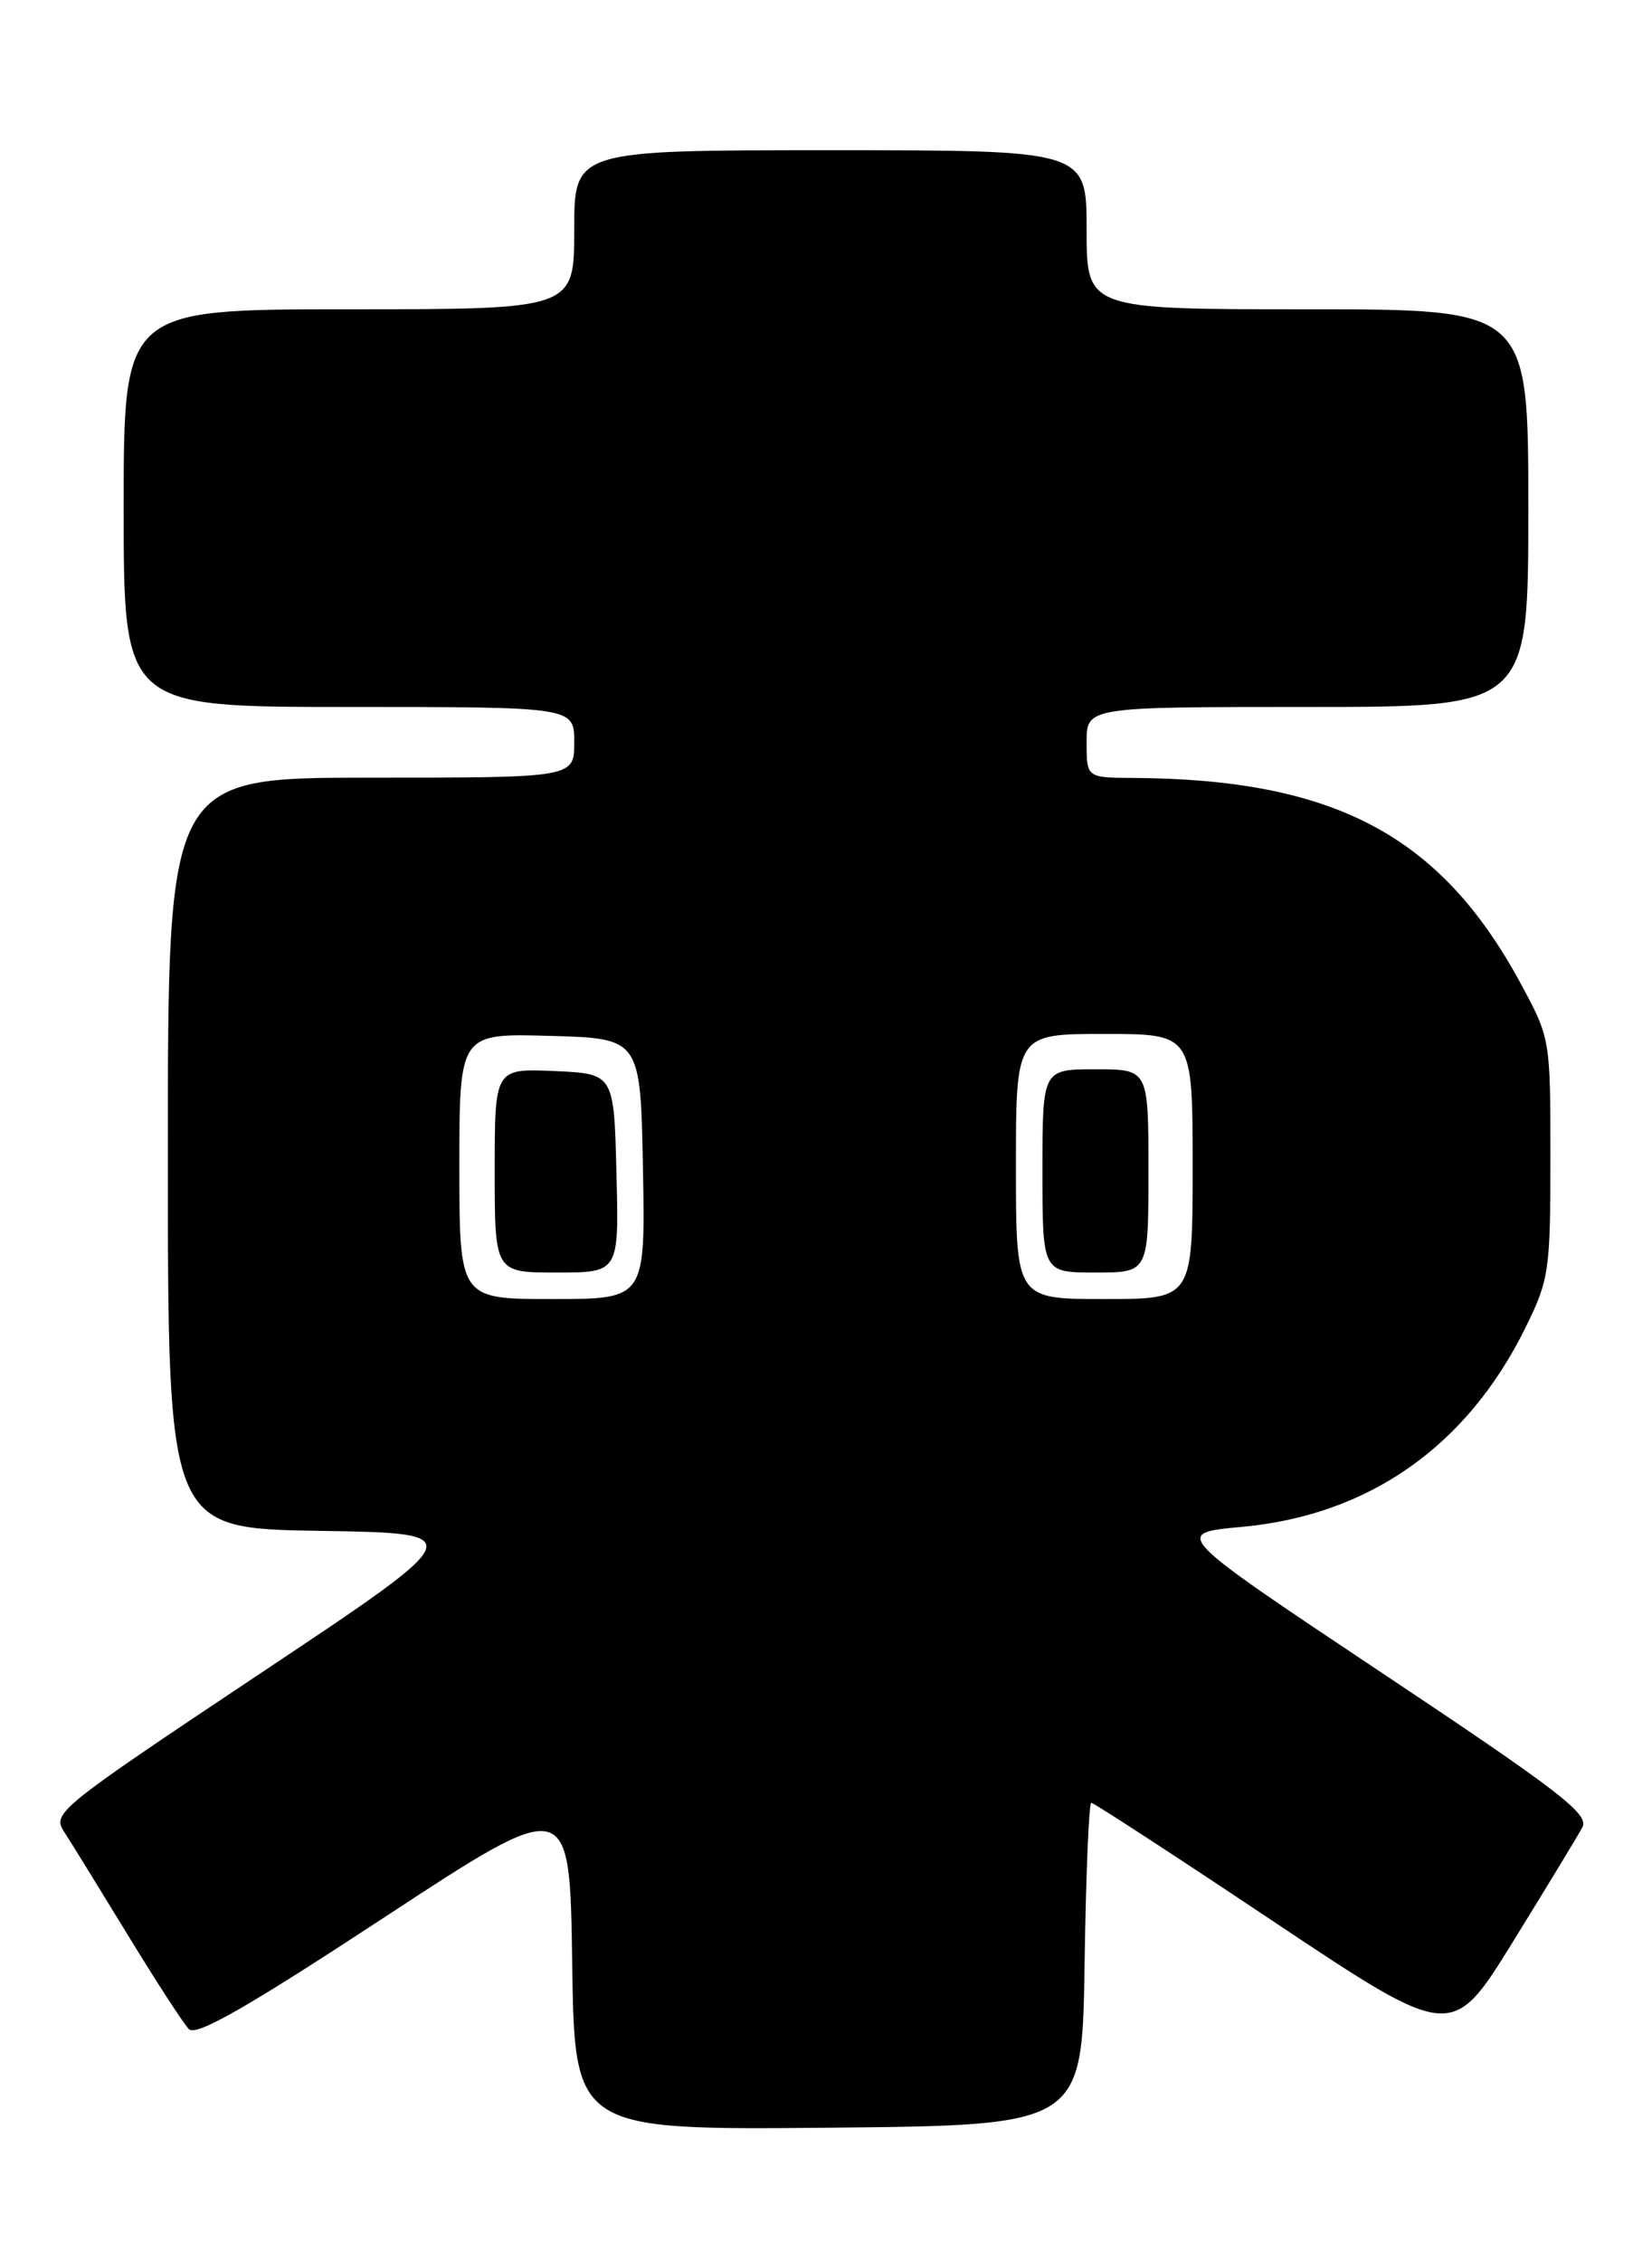 <?xml version="1.0" encoding="UTF-8" standalone="no"?>
<!DOCTYPE svg PUBLIC "-//W3C//DTD SVG 1.1//EN" "http://www.w3.org/Graphics/SVG/1.1/DTD/svg11.dtd" >
<svg xmlns="http://www.w3.org/2000/svg" xmlns:xlink="http://www.w3.org/1999/xlink" version="1.1" viewBox="0 0 187 256">
 <g >
 <path fill="currentColor"
d=" M 122.77 222.25 C 122.92 212.21 123.26 204.00 123.53 204.00 C 123.80 204.00 133.10 210.05 144.18 217.45 C 164.35 230.90 164.35 230.90 171.27 219.71 C 175.07 213.55 178.61 207.73 179.12 206.78 C 179.91 205.29 176.56 202.71 156.38 189.27 C 132.72 173.50 132.72 173.50 140.58 172.78 C 154.98 171.46 166.10 163.63 172.70 150.19 C 175.35 144.81 175.50 143.76 175.50 131.00 C 175.50 117.53 175.49 117.48 172.09 111.21 C 163.03 94.51 151.03 88.16 128.25 88.03 C 123.00 88.00 123.00 88.00 123.00 84.00 C 123.00 80.00 123.00 80.00 148.00 80.00 C 173.00 80.00 173.00 80.00 173.00 57.50 C 173.00 35.00 173.00 35.00 148.00 35.00 C 123.00 35.00 123.00 35.00 123.00 26.00 C 123.00 17.00 123.00 17.00 94.00 17.00 C 65.00 17.00 65.00 17.00 65.00 26.00 C 65.00 35.00 65.00 35.00 39.50 35.00 C 14.00 35.00 14.00 35.00 14.00 57.50 C 14.00 80.00 14.00 80.00 39.50 80.00 C 65.00 80.00 65.00 80.00 65.00 84.00 C 65.00 88.00 65.00 88.00 42.00 88.00 C 19.00 88.00 19.00 88.00 19.00 130.48 C 19.00 172.95 19.00 172.95 36.14 173.23 C 53.27 173.50 53.27 173.50 29.56 189.30 C 6.47 204.69 5.88 205.17 7.27 207.30 C 8.06 208.51 11.30 213.78 14.49 219.00 C 17.68 224.22 20.78 229.01 21.39 229.62 C 22.21 230.45 28.02 227.13 43.50 216.97 C 64.50 203.19 64.50 203.19 64.77 222.11 C 65.04 241.03 65.04 241.03 93.77 240.77 C 122.50 240.50 122.50 240.50 122.77 222.25 Z  M 52.00 131.97 C 52.00 116.93 52.00 116.93 62.25 117.22 C 72.50 117.50 72.50 117.50 72.78 132.25 C 73.05 147.00 73.05 147.00 62.53 147.00 C 52.00 147.00 52.00 147.00 52.00 131.97 Z  M 69.78 132.75 C 69.50 121.50 69.50 121.50 62.75 121.20 C 56.00 120.91 56.00 120.91 56.00 132.45 C 56.00 144.00 56.00 144.00 63.03 144.00 C 70.07 144.00 70.07 144.00 69.78 132.75 Z  M 115.00 132.00 C 115.00 117.00 115.00 117.00 125.00 117.00 C 135.00 117.00 135.00 117.00 135.00 132.00 C 135.00 147.00 135.00 147.00 125.00 147.00 C 115.00 147.00 115.00 147.00 115.00 132.00 Z  M 130.00 132.50 C 130.00 121.00 130.00 121.00 124.00 121.00 C 118.00 121.00 118.00 121.00 118.00 132.50 C 118.00 144.00 118.00 144.00 124.00 144.00 C 130.00 144.00 130.00 144.00 130.00 132.50 Z "/>
</g>
</svg>